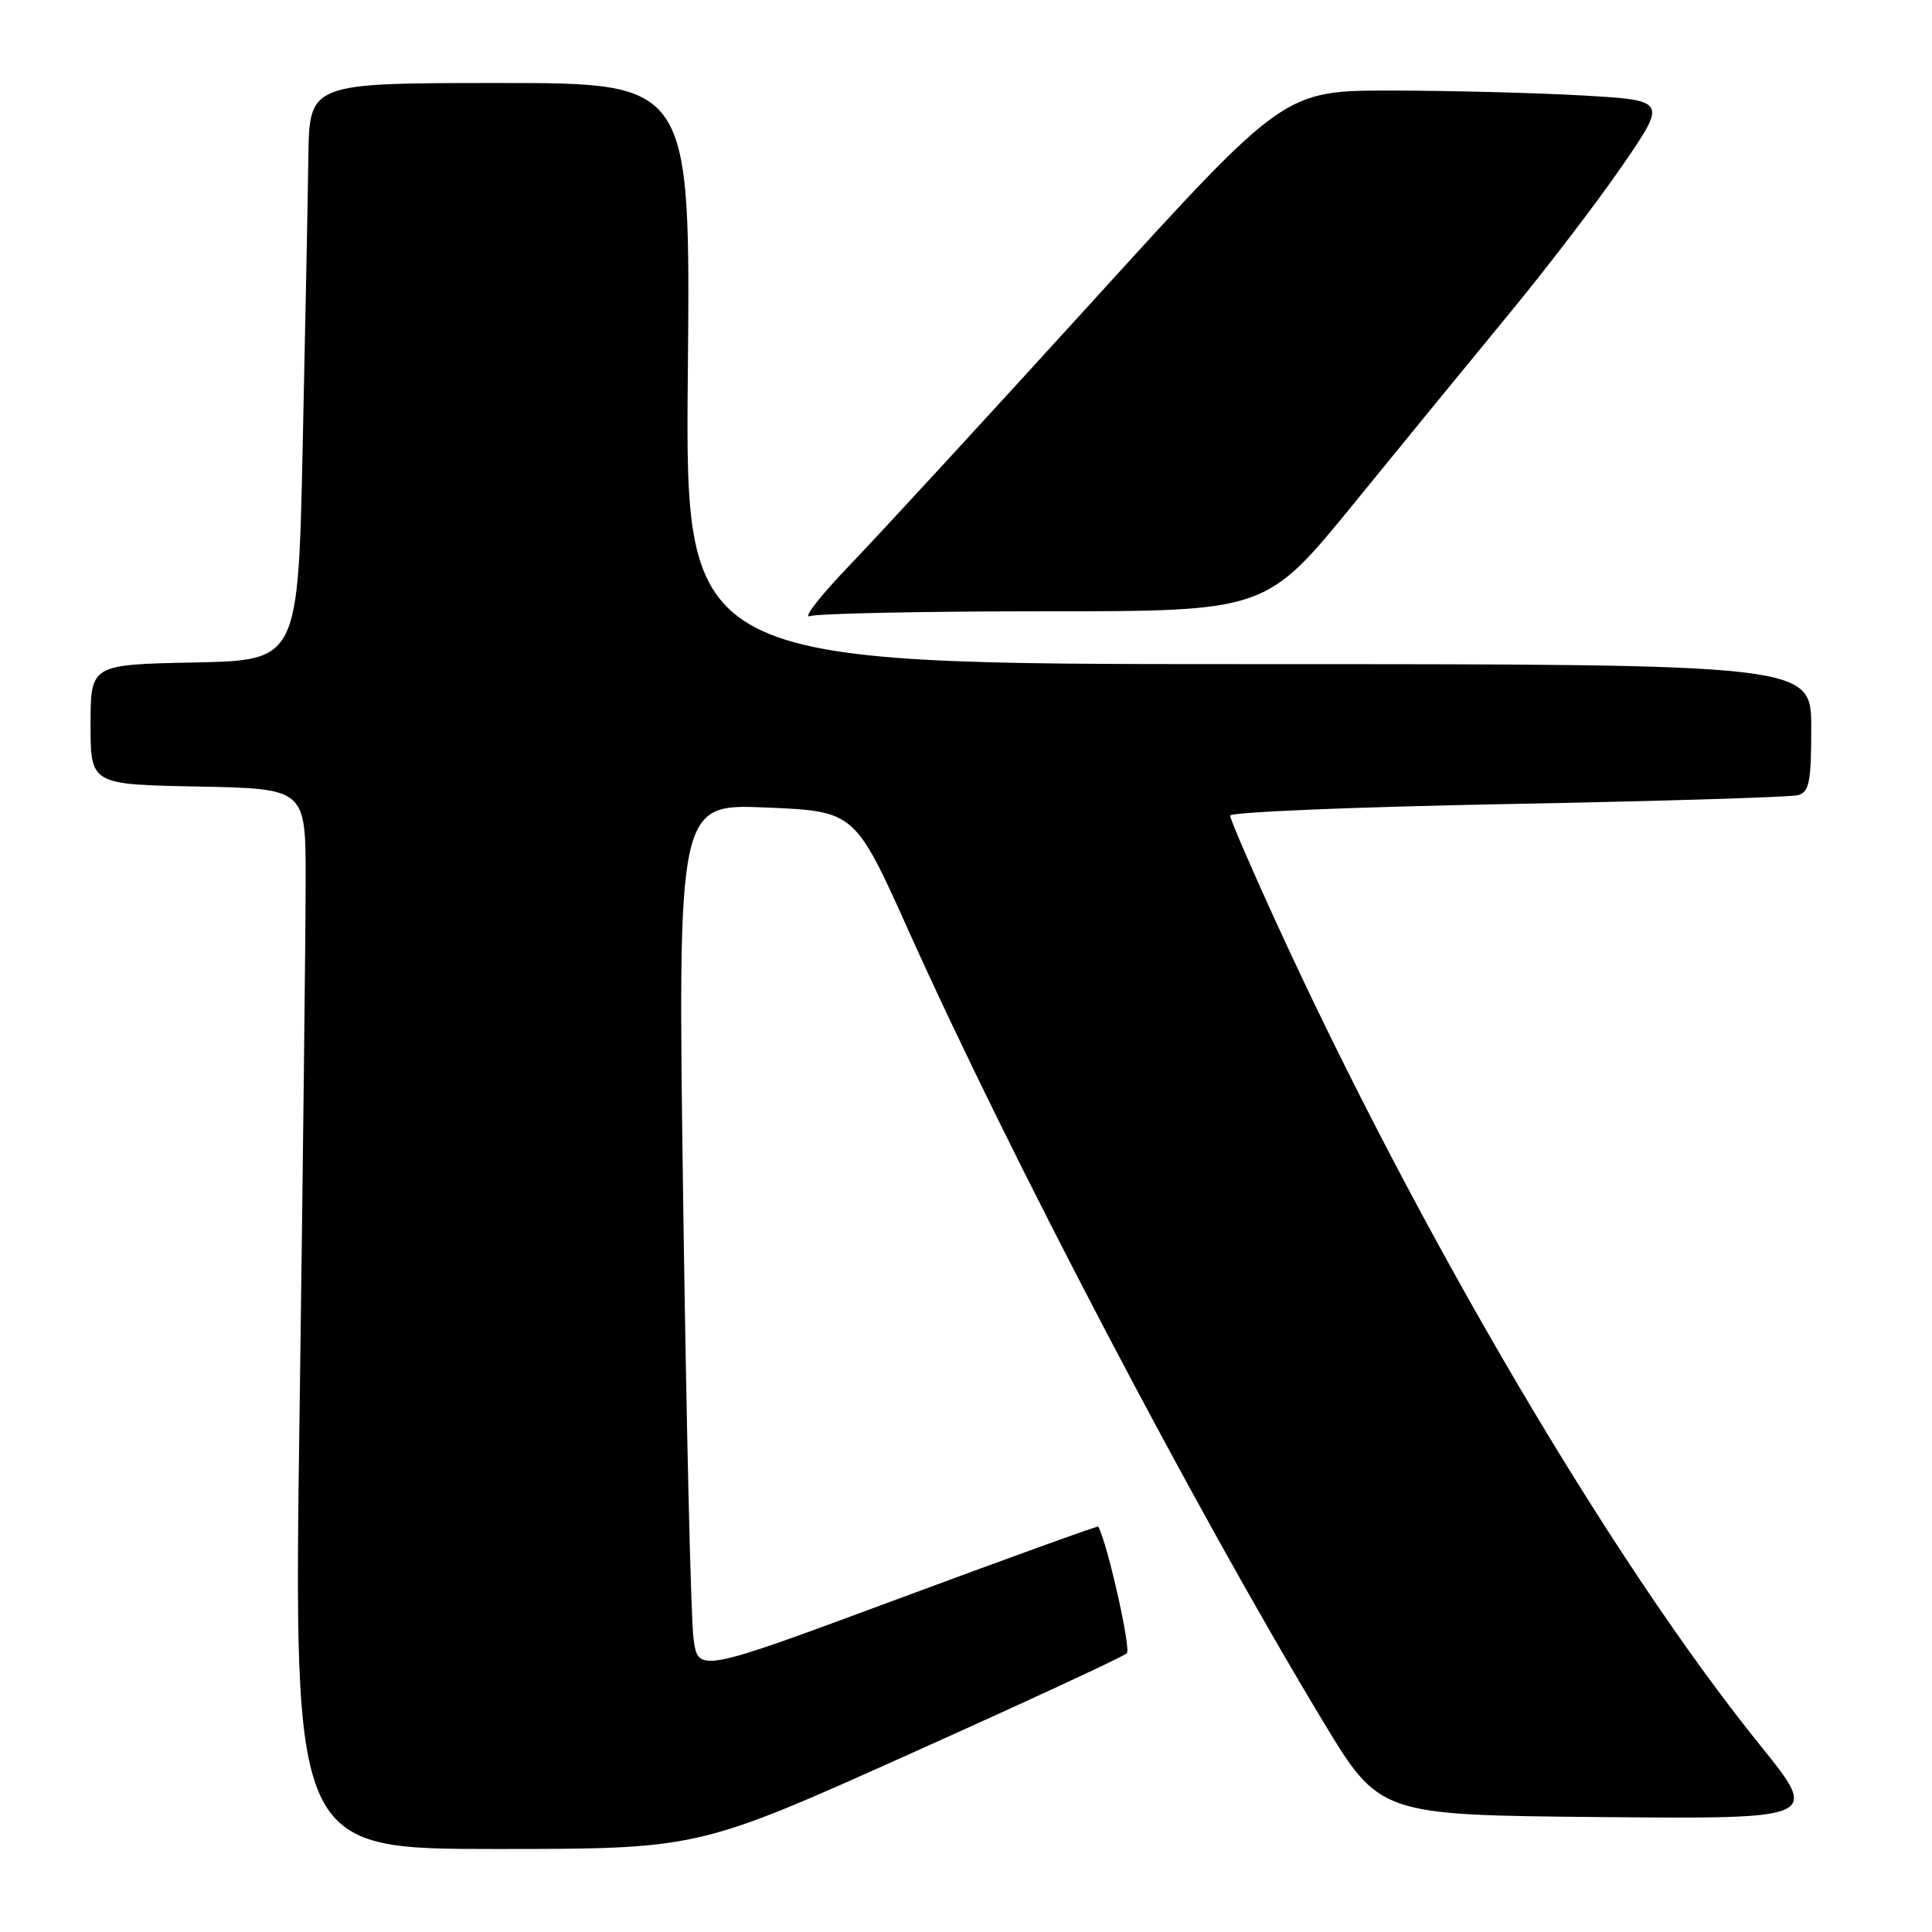 <?xml version="1.0" encoding="UTF-8" standalone="no"?>
<!DOCTYPE svg PUBLIC "-//W3C//DTD SVG 1.1//EN" "http://www.w3.org/Graphics/SVG/1.1/DTD/svg11.dtd" >
<svg xmlns="http://www.w3.org/2000/svg" xmlns:xlink="http://www.w3.org/1999/xlink" version="1.1" viewBox="0 0 256 256">
 <g >
 <path fill="currentColor"
d=" M 120.50 232.43 C 135.90 225.52 148.87 219.51 149.31 219.07 C 149.90 218.49 146.71 204.36 145.52 202.28 C 145.45 202.16 133.50 206.48 118.95 211.88 C 92.50 221.69 92.50 221.69 91.89 217.08 C 91.55 214.54 90.94 188.62 90.53 159.48 C 89.79 106.50 89.79 106.50 101.53 107.00 C 113.28 107.50 113.28 107.50 120.47 123.50 C 133.90 153.38 158.14 199.62 175.26 228.01 C 182.80 240.50 182.80 240.50 211.96 240.77 C 241.12 241.03 241.12 241.03 233.24 231.27 C 213.60 206.96 187.87 163.20 169.07 122.16 C 165.73 114.87 163.00 108.53 163.00 108.07 C 163.00 107.61 179.54 106.92 199.75 106.54 C 219.96 106.16 237.29 105.63 238.25 105.36 C 239.74 104.94 240.00 103.61 240.00 96.43 C 240.00 88.00 240.00 88.00 165.39 88.00 C 90.79 88.00 90.79 88.00 91.14 49.50 C 91.50 11.00 91.50 11.00 66.25 11.00 C 41.00 11.00 41.00 11.00 40.86 20.75 C 40.79 26.11 40.45 43.32 40.11 59.00 C 39.50 87.50 39.50 87.50 25.75 87.78 C 12.00 88.06 12.00 88.06 12.00 96.00 C 12.00 103.95 12.00 103.95 26.25 104.22 C 40.50 104.50 40.50 104.50 40.50 116.50 C 40.50 123.10 40.14 154.71 39.70 186.75 C 38.89 245.00 38.89 245.00 65.70 245.00 C 92.50 245.00 92.50 245.00 120.50 232.43 Z  M 138.46 81.00 C 167.75 81.00 167.75 81.00 179.37 66.75 C 185.75 58.91 195.05 47.55 200.03 41.50 C 205.02 35.45 211.75 26.63 215.00 21.90 C 220.90 13.30 220.90 13.30 209.70 12.65 C 203.54 12.30 192.13 12.01 184.34 12.00 C 170.17 12.00 170.17 12.00 144.93 39.75 C 131.05 55.01 116.50 70.82 112.59 74.89 C 108.69 78.95 106.32 81.99 107.33 81.64 C 108.34 81.29 122.35 81.00 138.46 81.00 Z "/>
</g>
</svg>